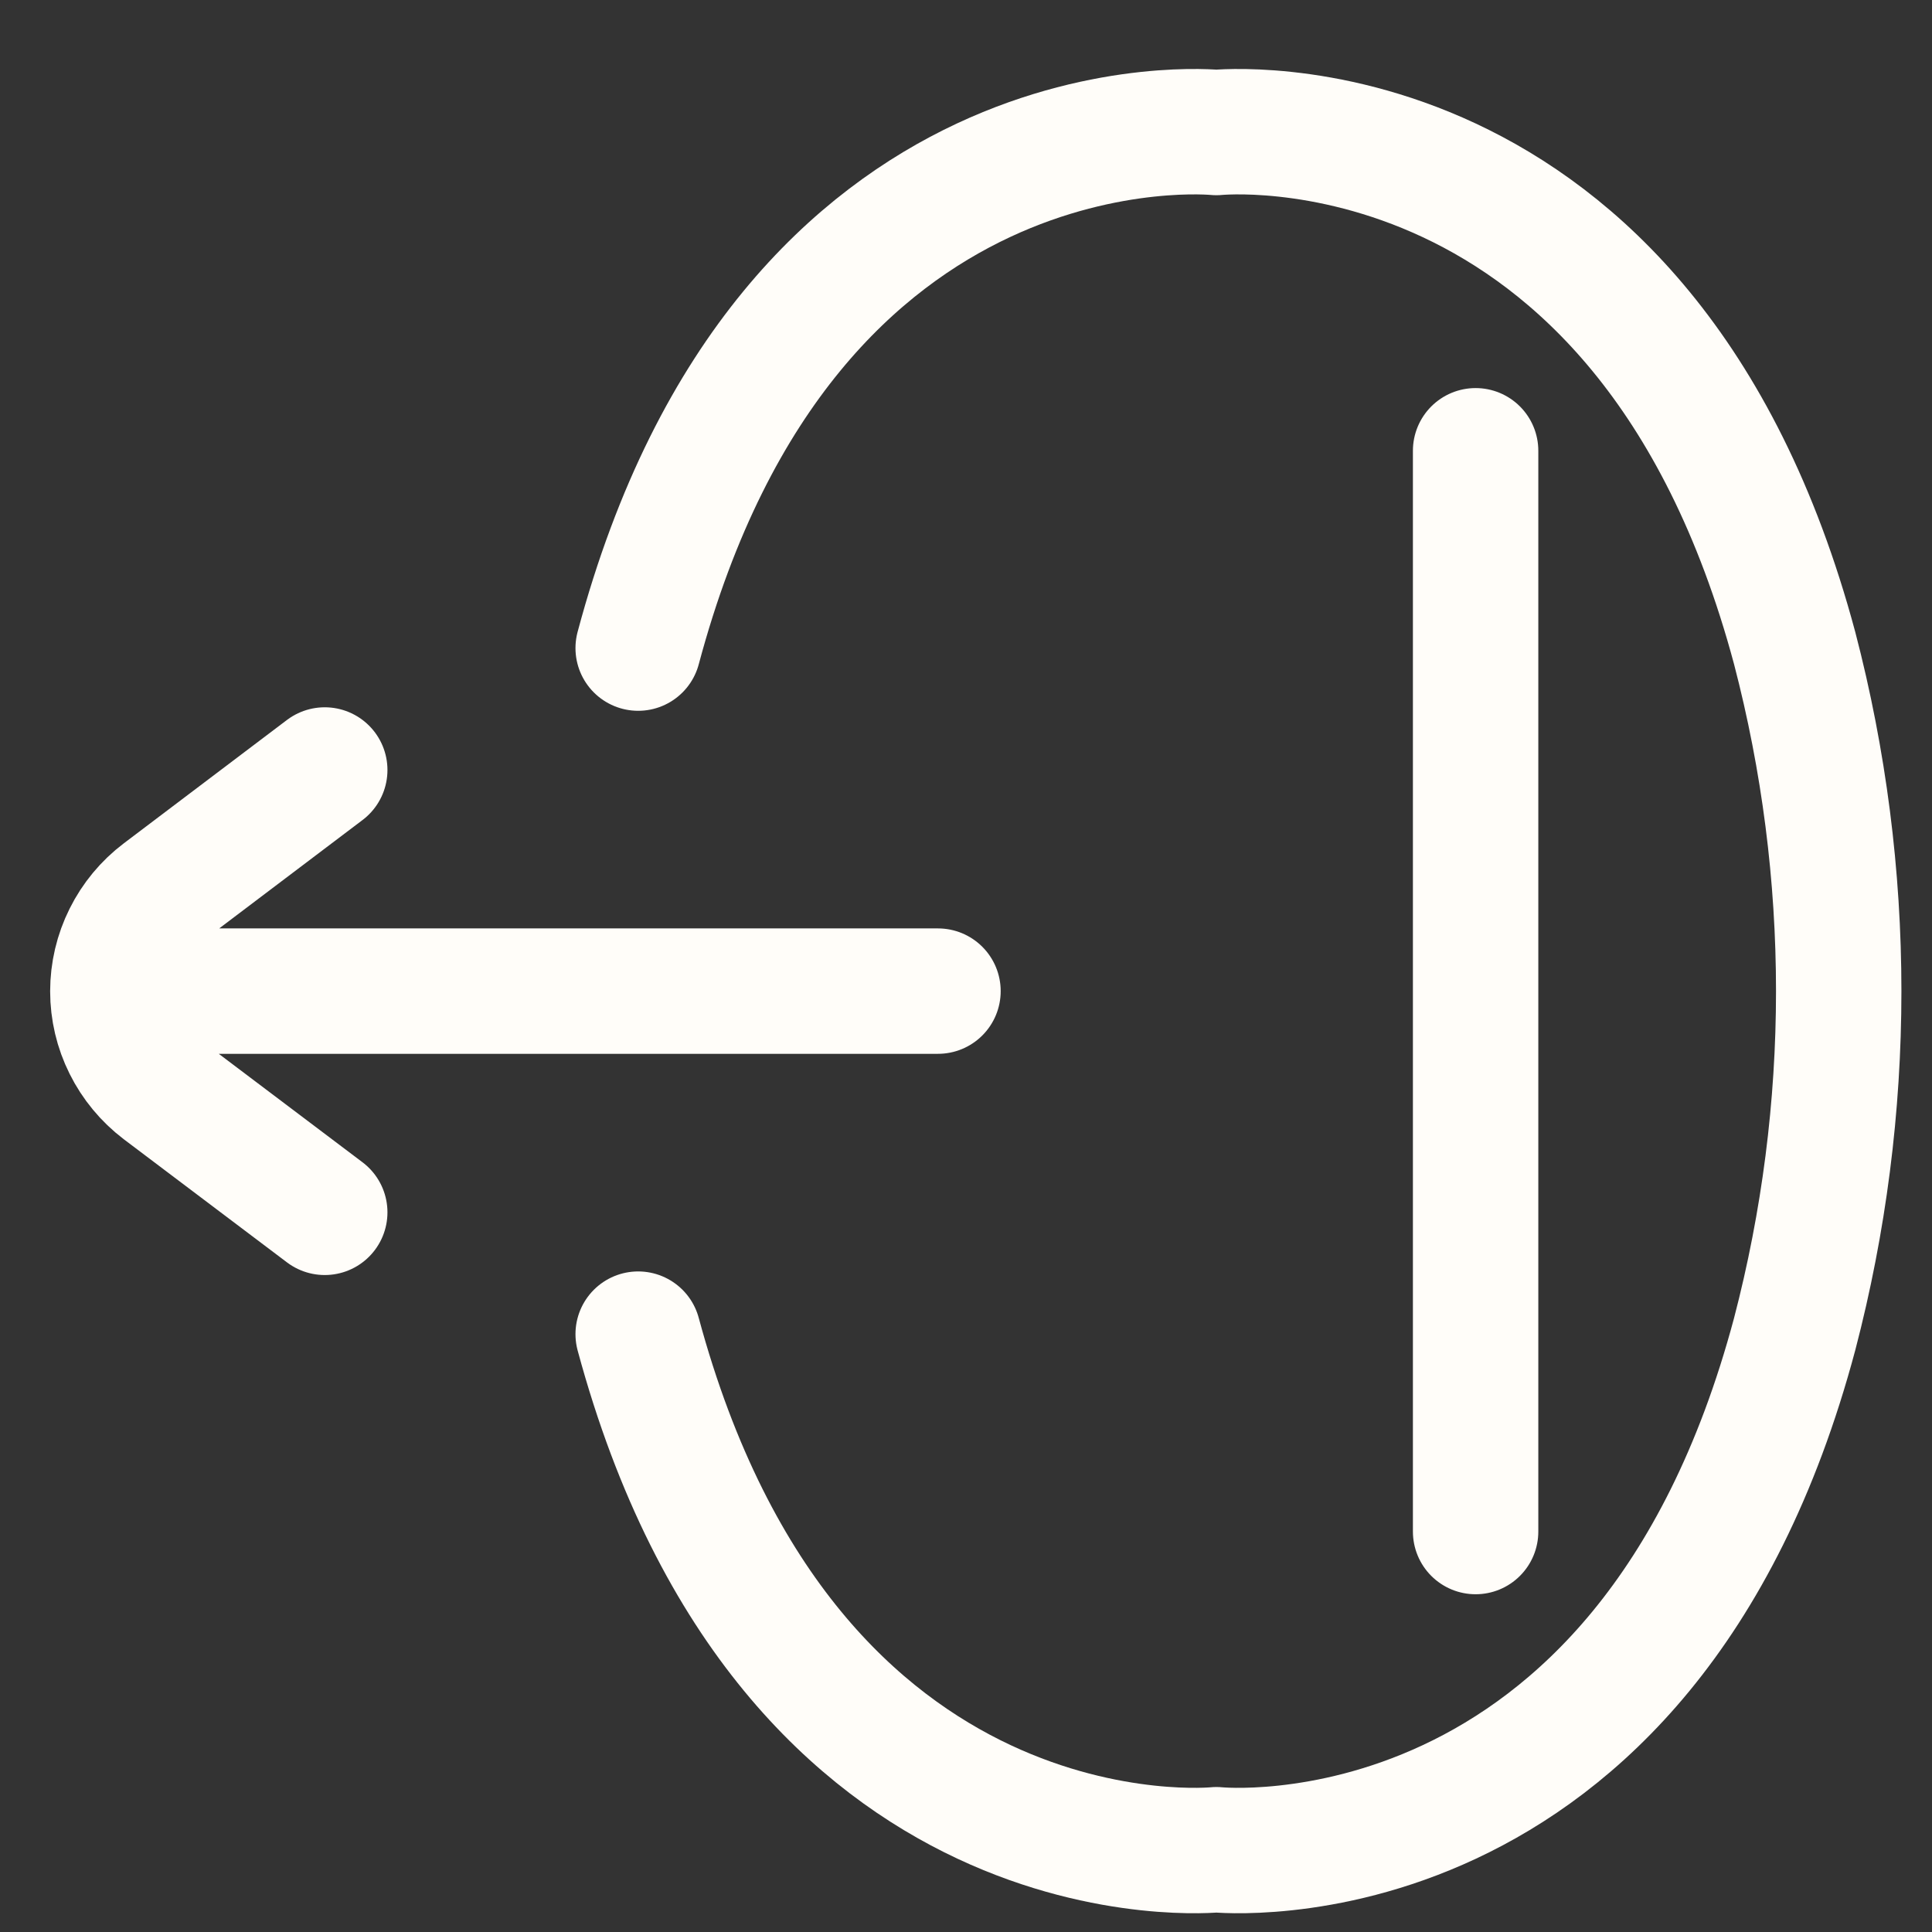 <svg width="22" height="22" viewBox="0 0 22 22" fill="none" xmlns="http://www.w3.org/2000/svg">
<rect x="0" y="0" width="22" height="22" fill="#333333" stroke="none"/>
<path d="M10.681 11.286H1.286M3.698 13.805L1.84 12.403C1.668 12.272 1.528 12.103 1.432 11.91C1.335 11.716 1.285 11.504 1.285 11.288C1.285 11.072 1.335 10.859 1.432 10.665C1.528 10.472 1.668 10.303 1.84 10.173L3.698 8.768M16.803 5.133V17.44M7.267 15.192C8.99 21.568 13.851 21.063 13.851 21.063C13.851 21.063 18.733 21.568 20.436 15.192C21.105 12.631 21.105 9.942 20.436 7.38C18.727 1.004 13.851 1.509 13.851 1.509C13.851 1.509 8.97 1.004 7.267 7.38" stroke="#FFFDF9" stroke-width="1.428" stroke-linecap="round" stroke-linejoin="round"/>
</svg>
